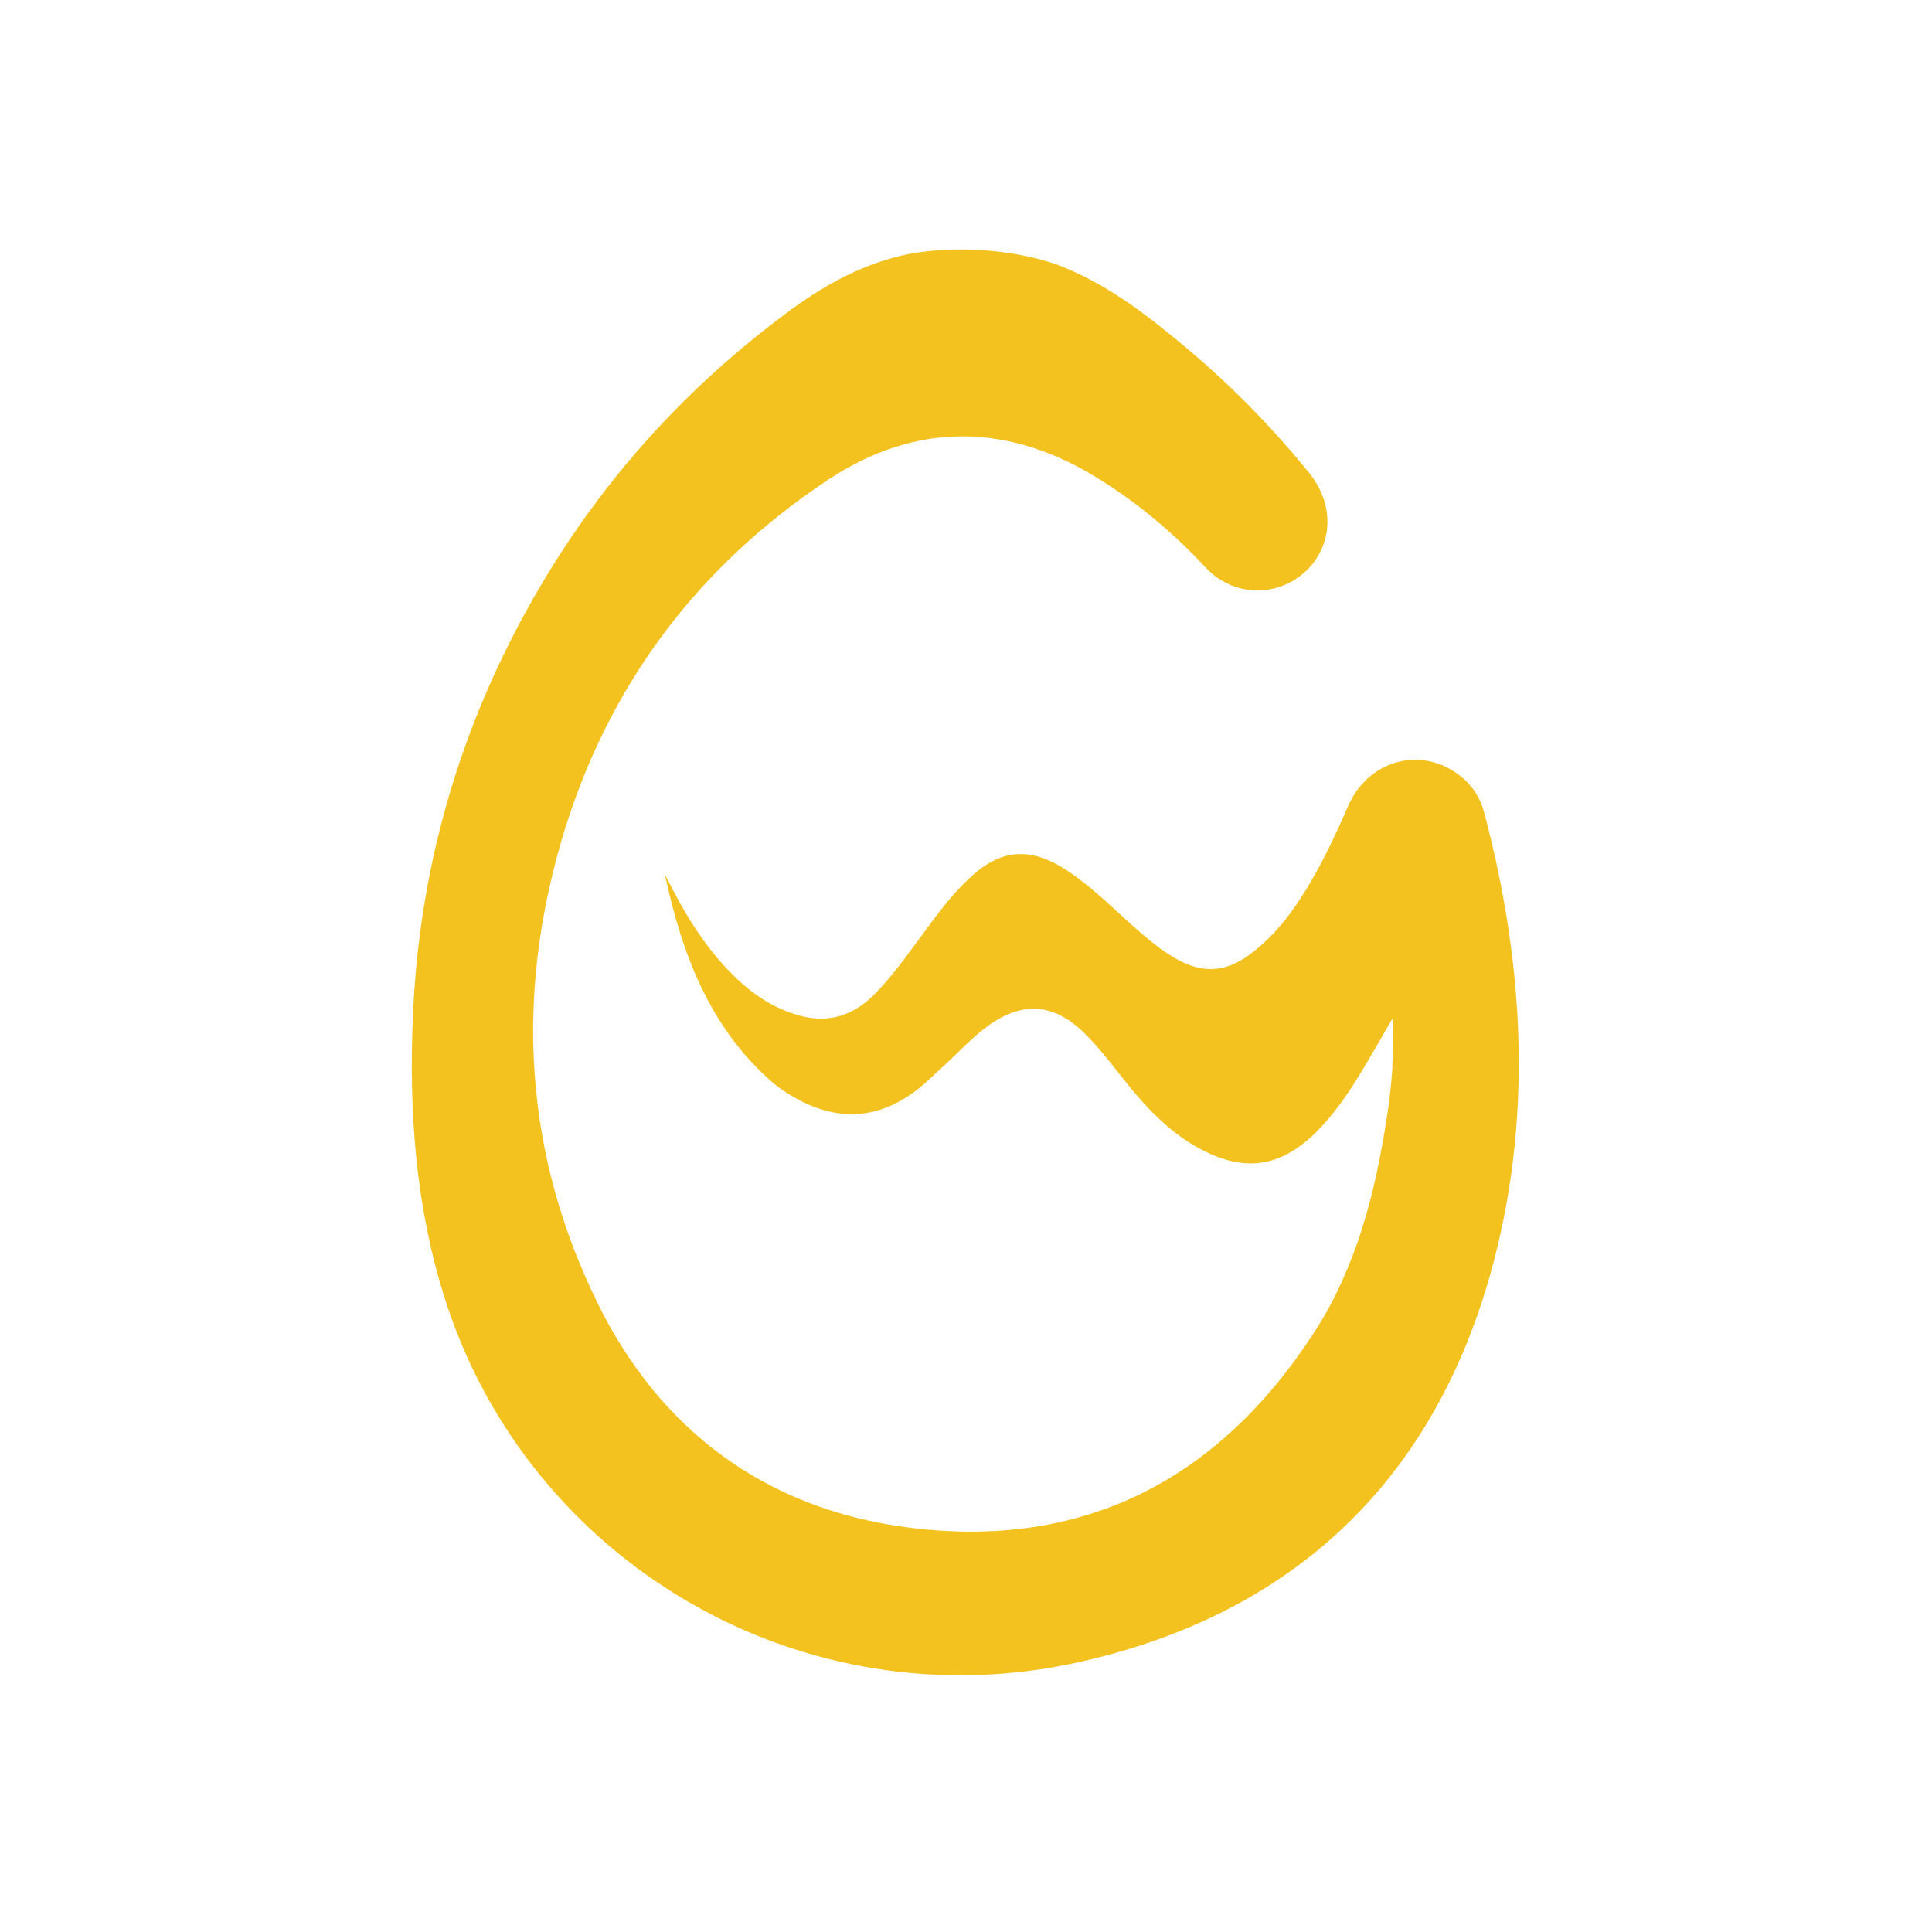 <?xml version="1.0" standalone="no"?><!DOCTYPE svg PUBLIC "-//W3C//DTD SVG 1.1//EN" "http://www.w3.org/Graphics/SVG/1.1/DTD/svg11.dtd"><svg t="1696777412536" class="icon" viewBox="0 0 1024 1024" version="1.1" xmlns="http://www.w3.org/2000/svg" p-id="47999" xmlns:xlink="http://www.w3.org/1999/xlink" width="200" height="200"><path d="M786.7 430.8c-2.1-8-6.4-14.7-13.1-19.8-20.3-15.8-48.4-8.3-59.1 16.3-7.2 16.6-15 33.1-24.9 48.4-6.7 10.4-14.4 20-24.1 27.8-15.2 12.6-28.9 13.4-45.4 2.7-7.2-4.5-13.9-10.4-20.3-16-11-9.9-21.4-20.3-33.9-28.6-20.3-13.4-36.1-11.8-53.4 5.1-8.6 8.3-15.5 17.6-22.4 27-8.6 11.5-16.6 23.2-26.7 33.4-12.3 12.3-26.5 15.8-42.8 10.2-11.5-3.7-21.1-10.2-29.7-18.2-14.4-13.6-25.1-29.9-34.2-47.3-1.3-2.7-2.9-5.6-4.3-8.3 9.1 42.2 23.8 81.5 57.5 110.6 3.5 2.9 7.2 5.3 11 7.5 23.5 13.4 45.7 11.8 66.8-5.3 4-3.2 7.8-7.2 11.8-10.7 8.3-7.5 15.8-16 24.9-22.4 17.9-12.6 33.9-11.2 49.7 3.7 9.6 9.4 17.4 20.3 25.9 30.7 11.2 13.4 23.5 25.4 39.6 33.1 21.4 10.2 38.8 7.2 56.1-8.8 11.2-10.7 19.8-23.5 27.5-36.6 4.8-8 9.4-16 15-25.7 0.8 19.2-0.5 36.1-3.2 52.9-6.1 39.8-16 78.8-38.2 113.3-50.8 78.6-122.9 116-216.2 103.7-74.8-9.9-130.7-51.3-163.8-118.7-38.7-78.6-43.8-161.1-19.2-245.3 23.8-81.2 71.9-145.4 141.9-191.6 46.8-30.7 95.9-29.7 143.5 0.3 20.6 12.8 39.3 28.6 55.9 46.5 2.4 2.4 4.8 4.8 7.7 6.4 15.5 9.9 35.5 6.9 47.8-6.7 12.3-13.9 12.3-33.9-0.5-49.7-20.3-25.1-42.8-47.8-67.6-68.4-20-16.6-40.6-32.3-65.2-41.7-4.3-1.6-8.8-2.9-13.4-4-31.8-7.5-59.1-3.5-67.9-1.6-0.8 0.3-1.6 0.3-2.1 0.5-22.4 5.3-42.5 16.6-61.2 30.7-55 40.9-99.7 91.1-133.6 150.5-39.3 68.9-60.9 143.2-64.1 222.9-2.1 50.2 1.6 100 16.8 148.1C279.7 828 425.1 913.8 572.1 880.9c111.4-24.9 186-93.9 217.5-204.5 23-81.2 18.7-163.8-2.9-245.6z m0 0" fill="#F4C21F" p-id="48000"></path></svg>